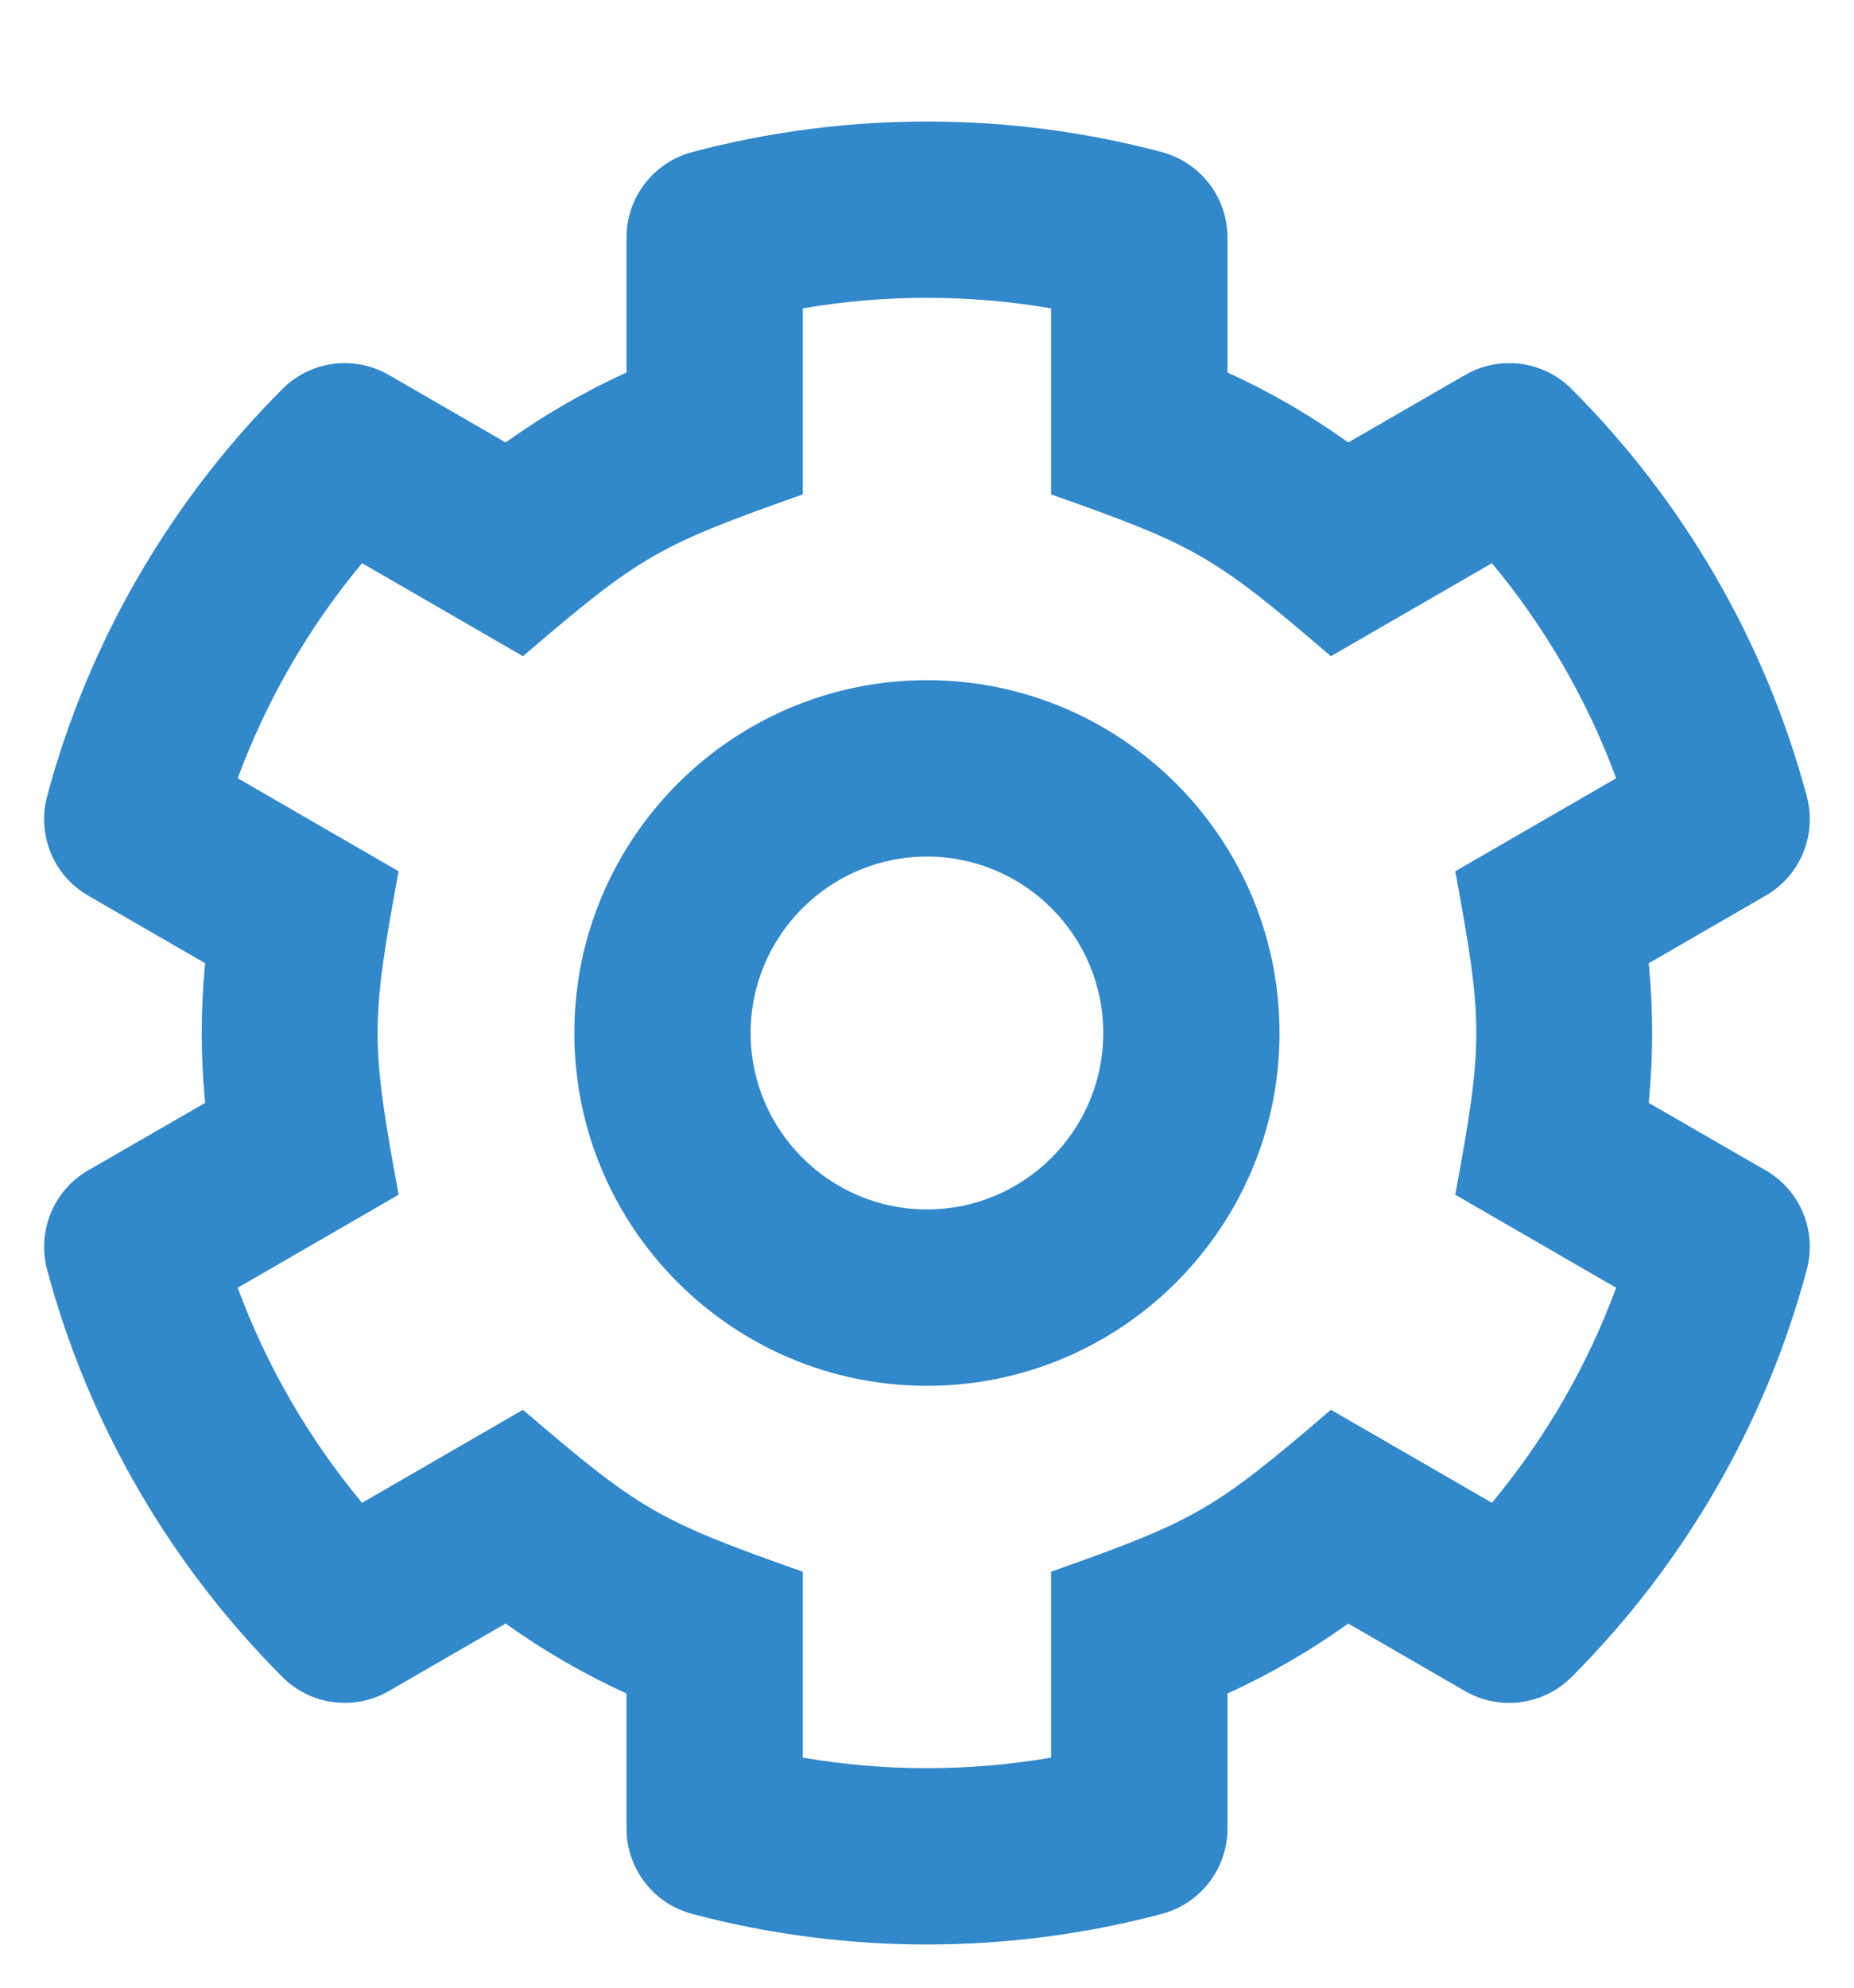 <svg width="14" height="15" viewBox="0 0 14 15" fill="none" xmlns="http://www.w3.org/2000/svg">
<path d="M12.45 7.269L13.333 6.759C13.595 6.608 13.722 6.3 13.643 6.008C13.327 4.829 12.705 3.774 11.867 2.935C11.654 2.722 11.324 2.679 11.063 2.83L10.181 3.339C9.895 3.134 9.589 2.957 9.269 2.811V1.792C9.269 1.645 9.22 1.502 9.131 1.386C9.041 1.27 8.916 1.186 8.774 1.148C7.616 0.84 6.385 0.84 5.226 1.148C4.934 1.226 4.731 1.49 4.731 1.792V2.811C4.41 2.957 4.105 3.134 3.818 3.339L2.937 2.83C2.676 2.679 2.346 2.722 2.133 2.935C1.295 3.774 0.672 4.829 0.356 6.008C0.278 6.3 0.404 6.608 0.666 6.759L1.549 7.269C1.515 7.619 1.515 7.972 1.549 8.323L0.666 8.832C0.404 8.983 0.278 9.291 0.356 9.583C0.672 10.762 1.295 11.817 2.133 12.656C2.346 12.869 2.676 12.912 2.937 12.761L3.818 12.252C4.105 12.457 4.41 12.634 4.731 12.78V13.799C4.731 13.946 4.779 14.089 4.869 14.205C4.958 14.322 5.084 14.405 5.226 14.443C6.384 14.751 7.614 14.751 8.774 14.443C9.066 14.365 9.269 14.101 9.269 13.799V12.78C9.589 12.634 9.895 12.457 10.181 12.252L11.063 12.762C11.324 12.912 11.654 12.869 11.867 12.656C12.705 11.817 13.327 10.762 13.643 9.583C13.722 9.291 13.595 8.983 13.333 8.832L12.45 8.323C12.484 7.972 12.484 7.619 12.45 7.269ZM10.989 9.016L12.204 9.718C11.986 10.308 11.668 10.857 11.266 11.341L10.05 10.639C9.163 11.399 9.033 11.473 7.937 11.861V13.264C7.317 13.37 6.683 13.37 6.062 13.264V11.861C4.966 11.474 4.836 11.399 3.949 10.639L2.734 11.341C2.331 10.857 2.013 10.308 1.795 9.718L3.01 9.016C2.799 7.871 2.798 7.721 3.01 6.575L1.795 5.873C2.013 5.284 2.33 4.735 2.734 4.25L3.949 4.952C4.836 4.192 4.966 4.118 6.062 3.731V2.327C6.683 2.221 7.317 2.221 7.937 2.327V3.731C9.033 4.118 9.163 4.192 10.05 4.952L11.266 4.25C11.668 4.734 11.986 5.283 12.204 5.873L10.989 6.575C11.201 7.72 11.201 7.87 10.989 9.016ZM7 5.133C5.531 5.133 4.337 6.327 4.337 7.796C4.337 9.264 5.531 10.458 7 10.458C8.468 10.458 9.662 9.264 9.662 7.796C9.662 6.327 8.468 5.133 7 5.133ZM7 9.127C6.266 9.127 5.668 8.53 5.668 7.796C5.668 7.061 6.266 6.464 7 6.464C7.734 6.464 8.331 7.061 8.331 7.796C8.331 8.53 7.734 9.127 7 9.127Z" fill="#3188CA"/>
</svg>
